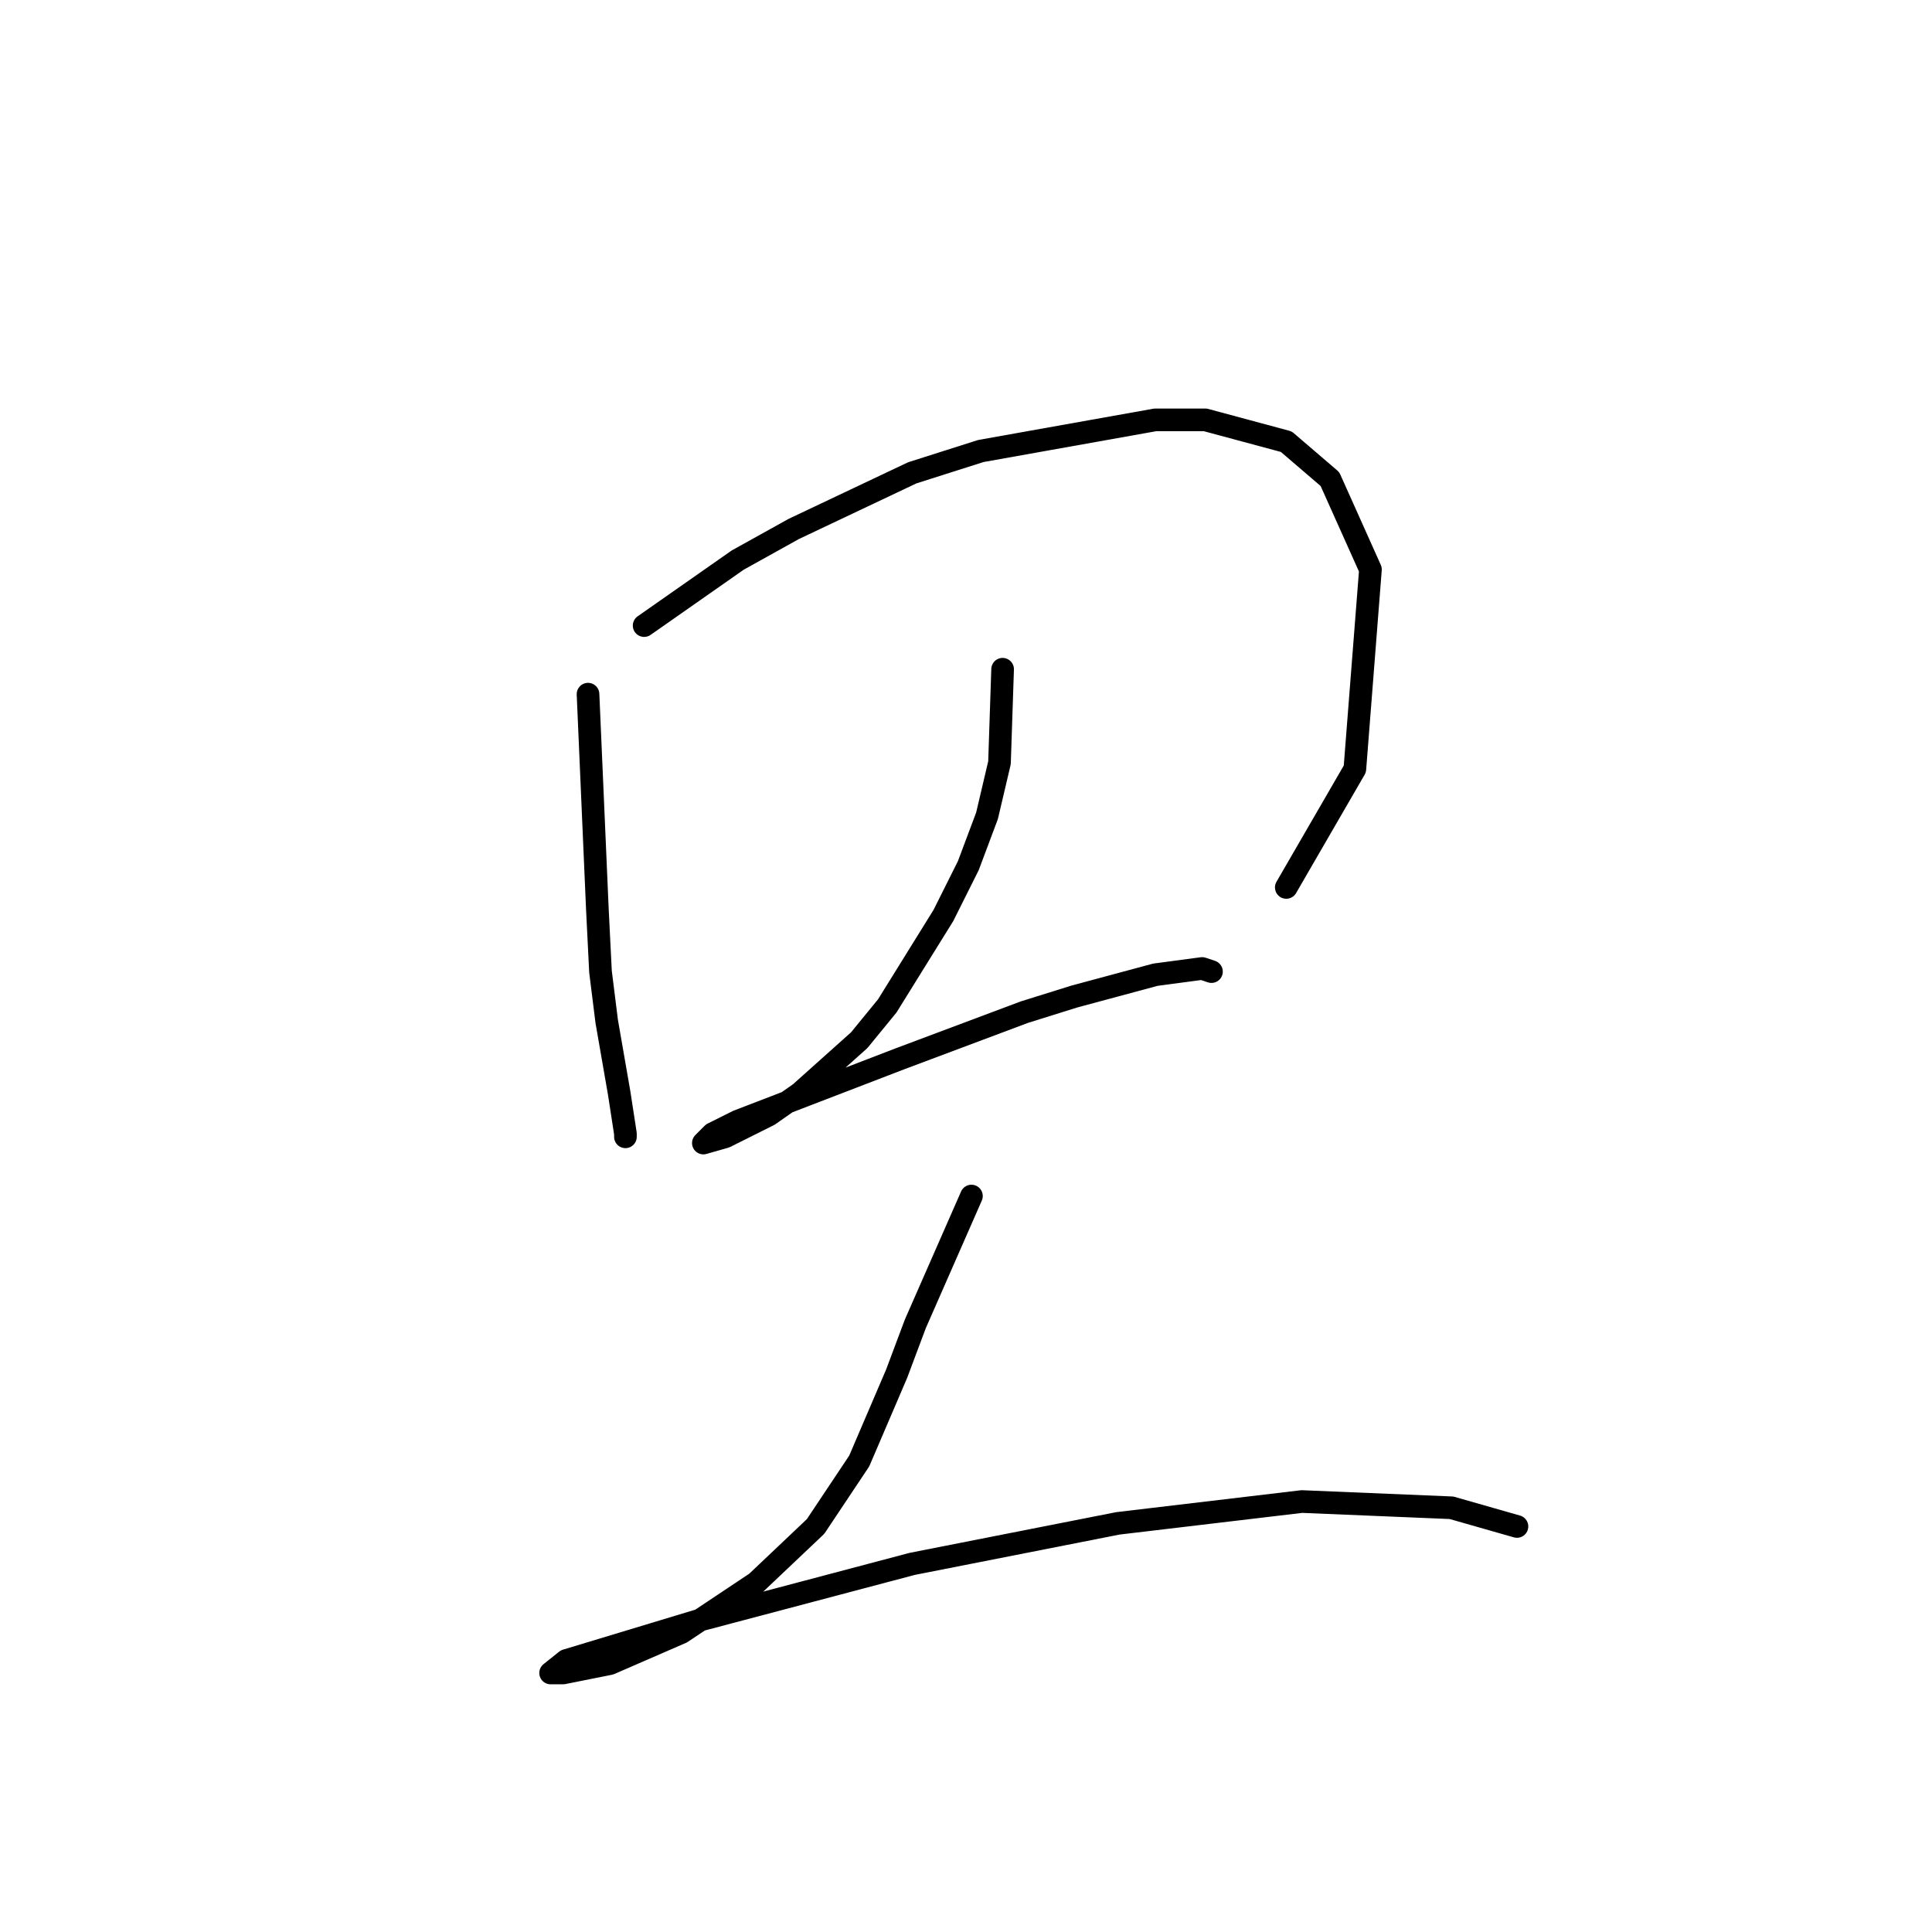 <?xml version="1.0" standalone="no"?>
    <svg width="256" height="256" xmlns="http://www.w3.org/2000/svg" version="1.1">
    <polyline stroke="black" stroke-width="3" stroke-linecap="round" fill="transparent" stroke-linejoin="round" points="77.916 91.981 79.155 120.481 79.568 128.742 80.394 135.351 82.046 144.851 82.872 150.221 82.872 150.634 82.872 150.634 " />
        <polyline stroke="black" stroke-width="3" stroke-linecap="round" fill="transparent" stroke-linejoin="round" points="85.351 82.894 97.742 74.22 105.177 70.089 120.873 62.654 129.96 59.763 153.091 55.633 159.7 55.633 170.439 58.524 176.222 63.48 181.591 75.459 179.526 101.894 170.439 117.59 170.439 117.59 " />
        <polyline stroke="black" stroke-width="3" stroke-linecap="round" fill="transparent" stroke-linejoin="round" points="132.851 88.677 132.438 101.068 130.786 108.09 128.308 114.699 125.003 121.308 117.569 133.286 113.851 137.83 106.003 144.851 101.873 147.743 96.09 150.634 93.199 151.46 94.438 150.221 97.742 148.569 119.221 140.308 135.743 134.112 142.352 132.047 153.091 129.155 159.287 128.329 160.526 128.742 160.526 128.742 " />
        <polyline stroke="black" stroke-width="3" stroke-linecap="round" fill="transparent" stroke-linejoin="round" points="128.721 158.482 121.286 175.417 118.808 182.026 113.851 193.591 108.068 202.265 100.22 209.7 90.307 216.309 80.807 220.44 74.611 221.679 72.959 221.679 75.024 220.027 92.785 214.657 120.873 207.222 148.134 201.852 172.504 198.961 192.331 199.787 201.005 202.265 201.005 202.265 " />
        </svg>